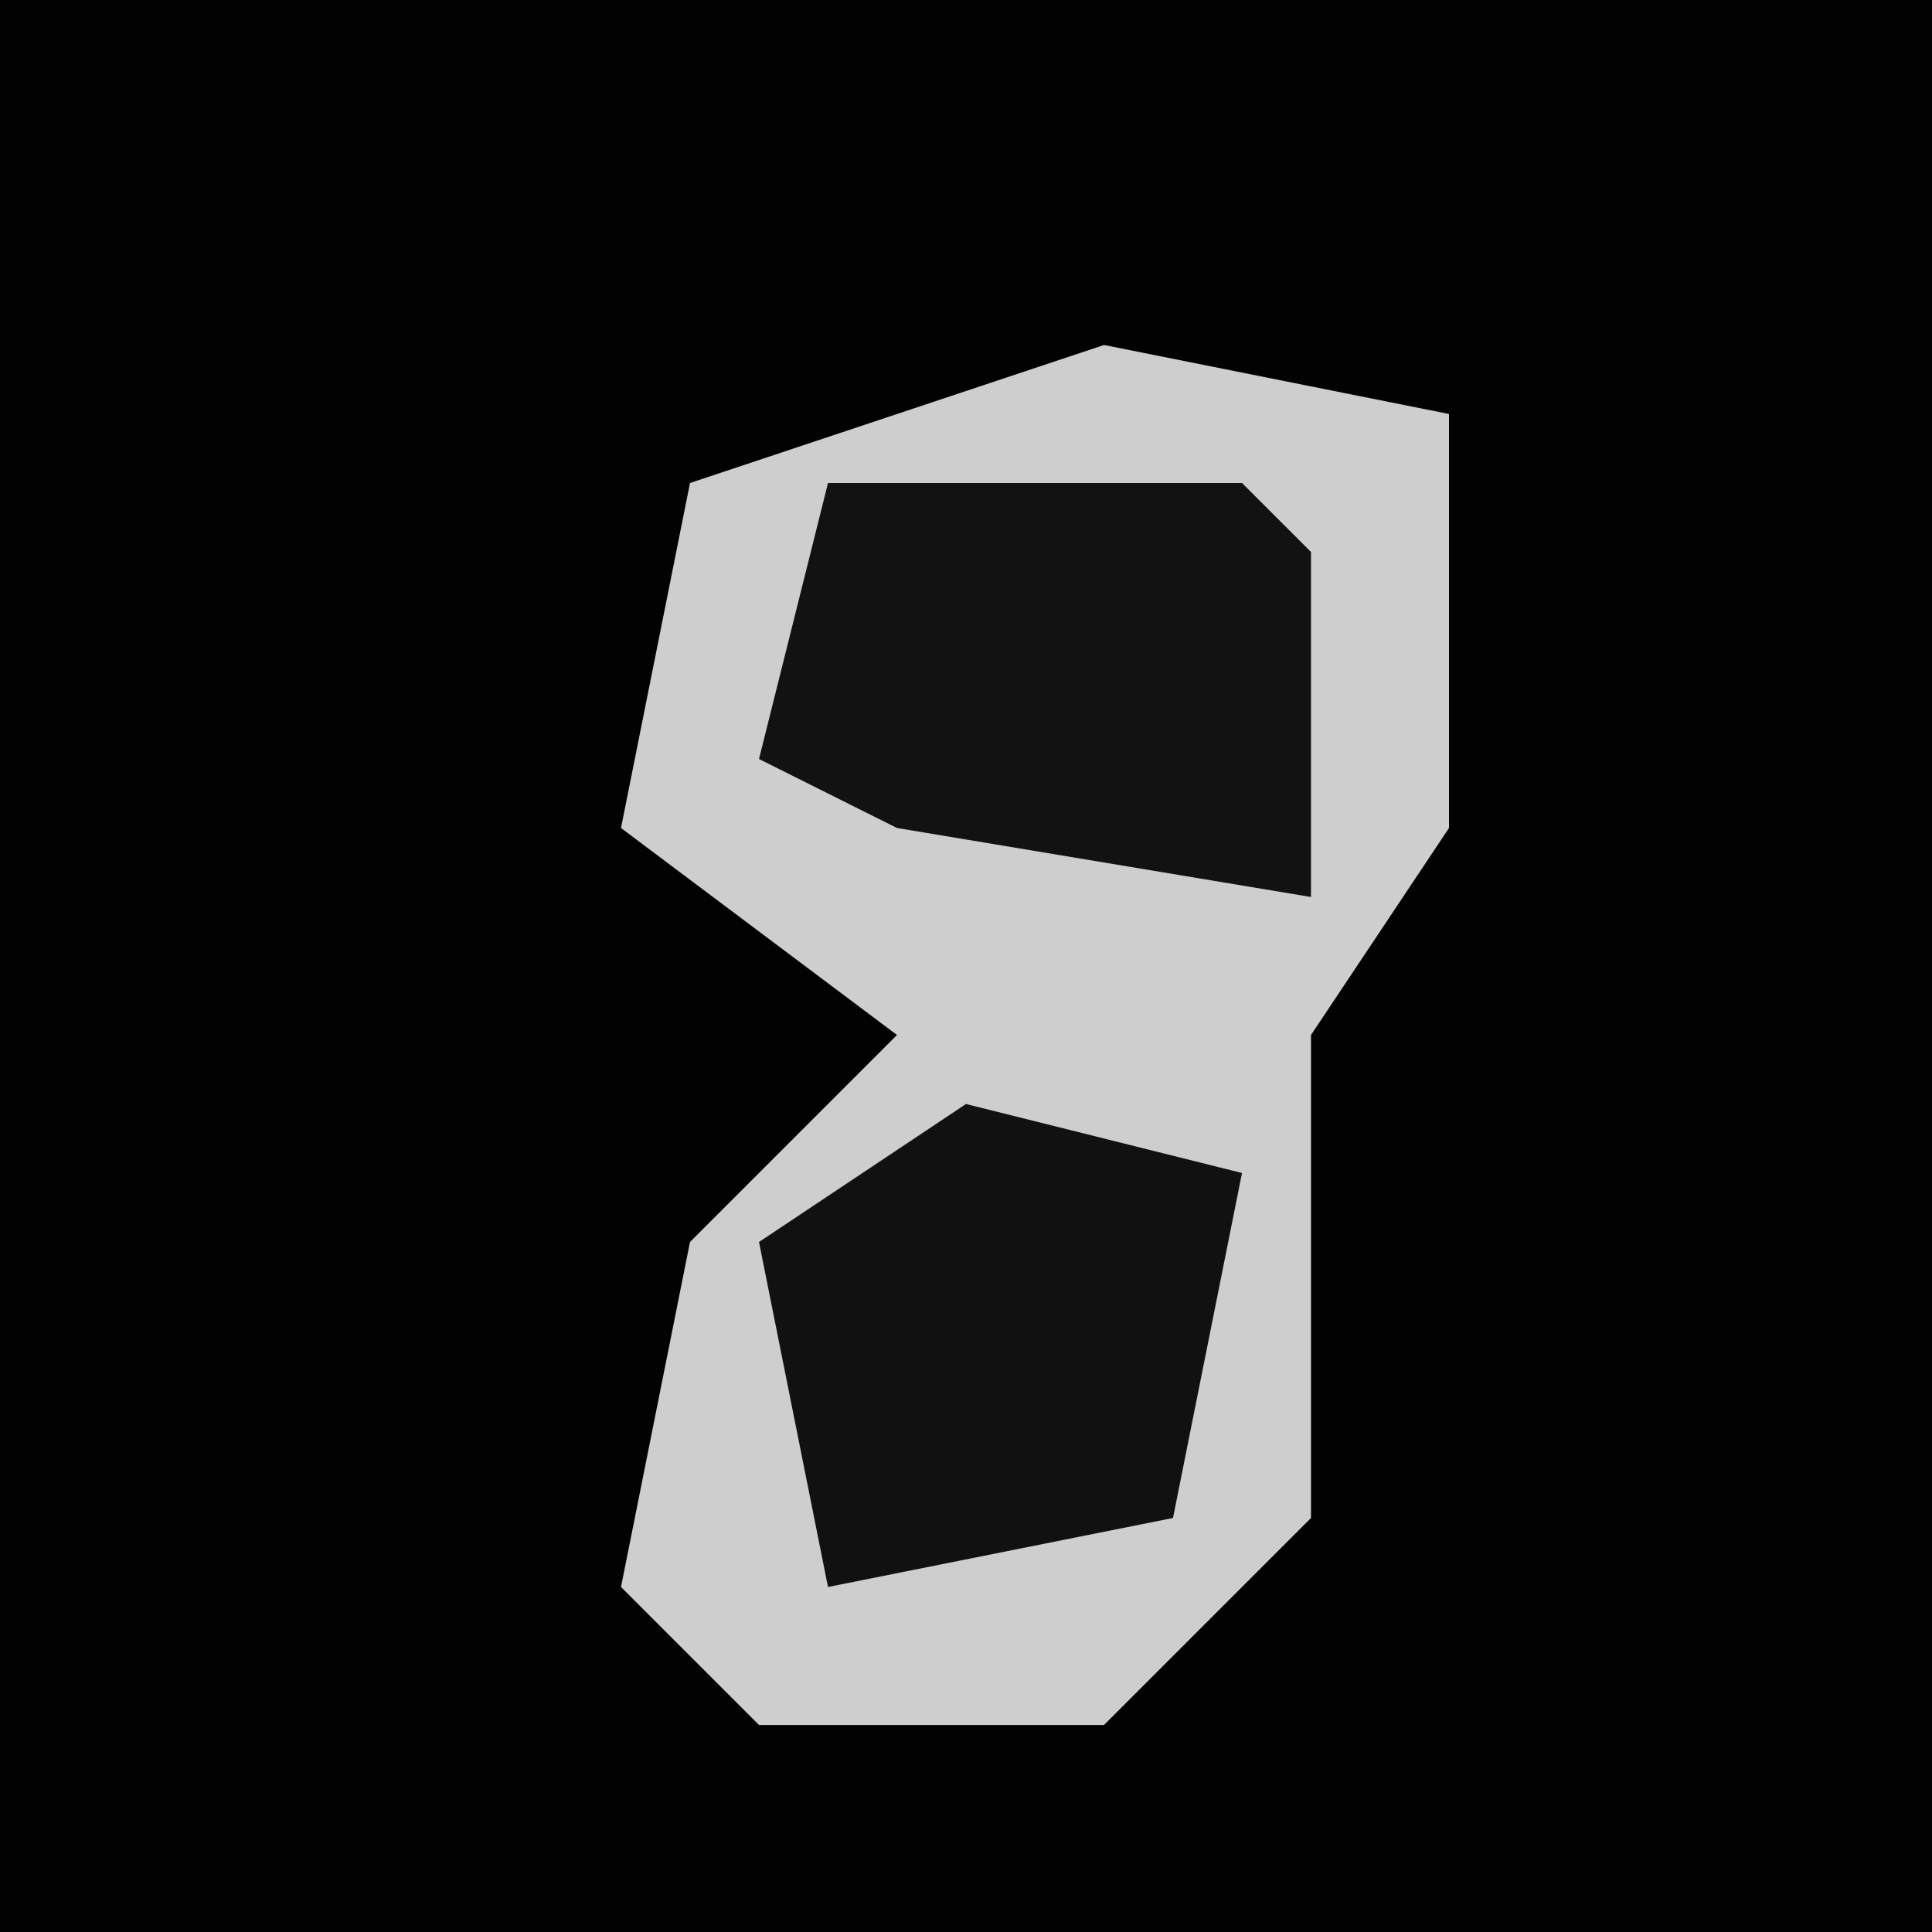 <?xml version="1.0" encoding="UTF-8"?>
<svg version="1.1" xmlns="http://www.w3.org/2000/svg" width="28" height="28">
<path d="M0,0 L28,0 L28,28 L0,28 Z " fill="#020202" transform="translate(0,0)"/>
<path d="M0,0 L5,1 L5,7 L3,10 L3,17 L0,20 L-5,20 L-7,18 L-6,13 L-3,10 L-7,7 L-6,2 Z " fill="#CECECE" transform="translate(16,5)"/>
<path d="M0,0 L4,1 L3,6 L-2,7 L-3,2 Z " fill="#111111" transform="translate(14,16)"/>
<path d="M0,0 L6,0 L7,1 L7,6 L1,5 L-1,4 Z " fill="#121212" transform="translate(12,7)"/>
</svg>
